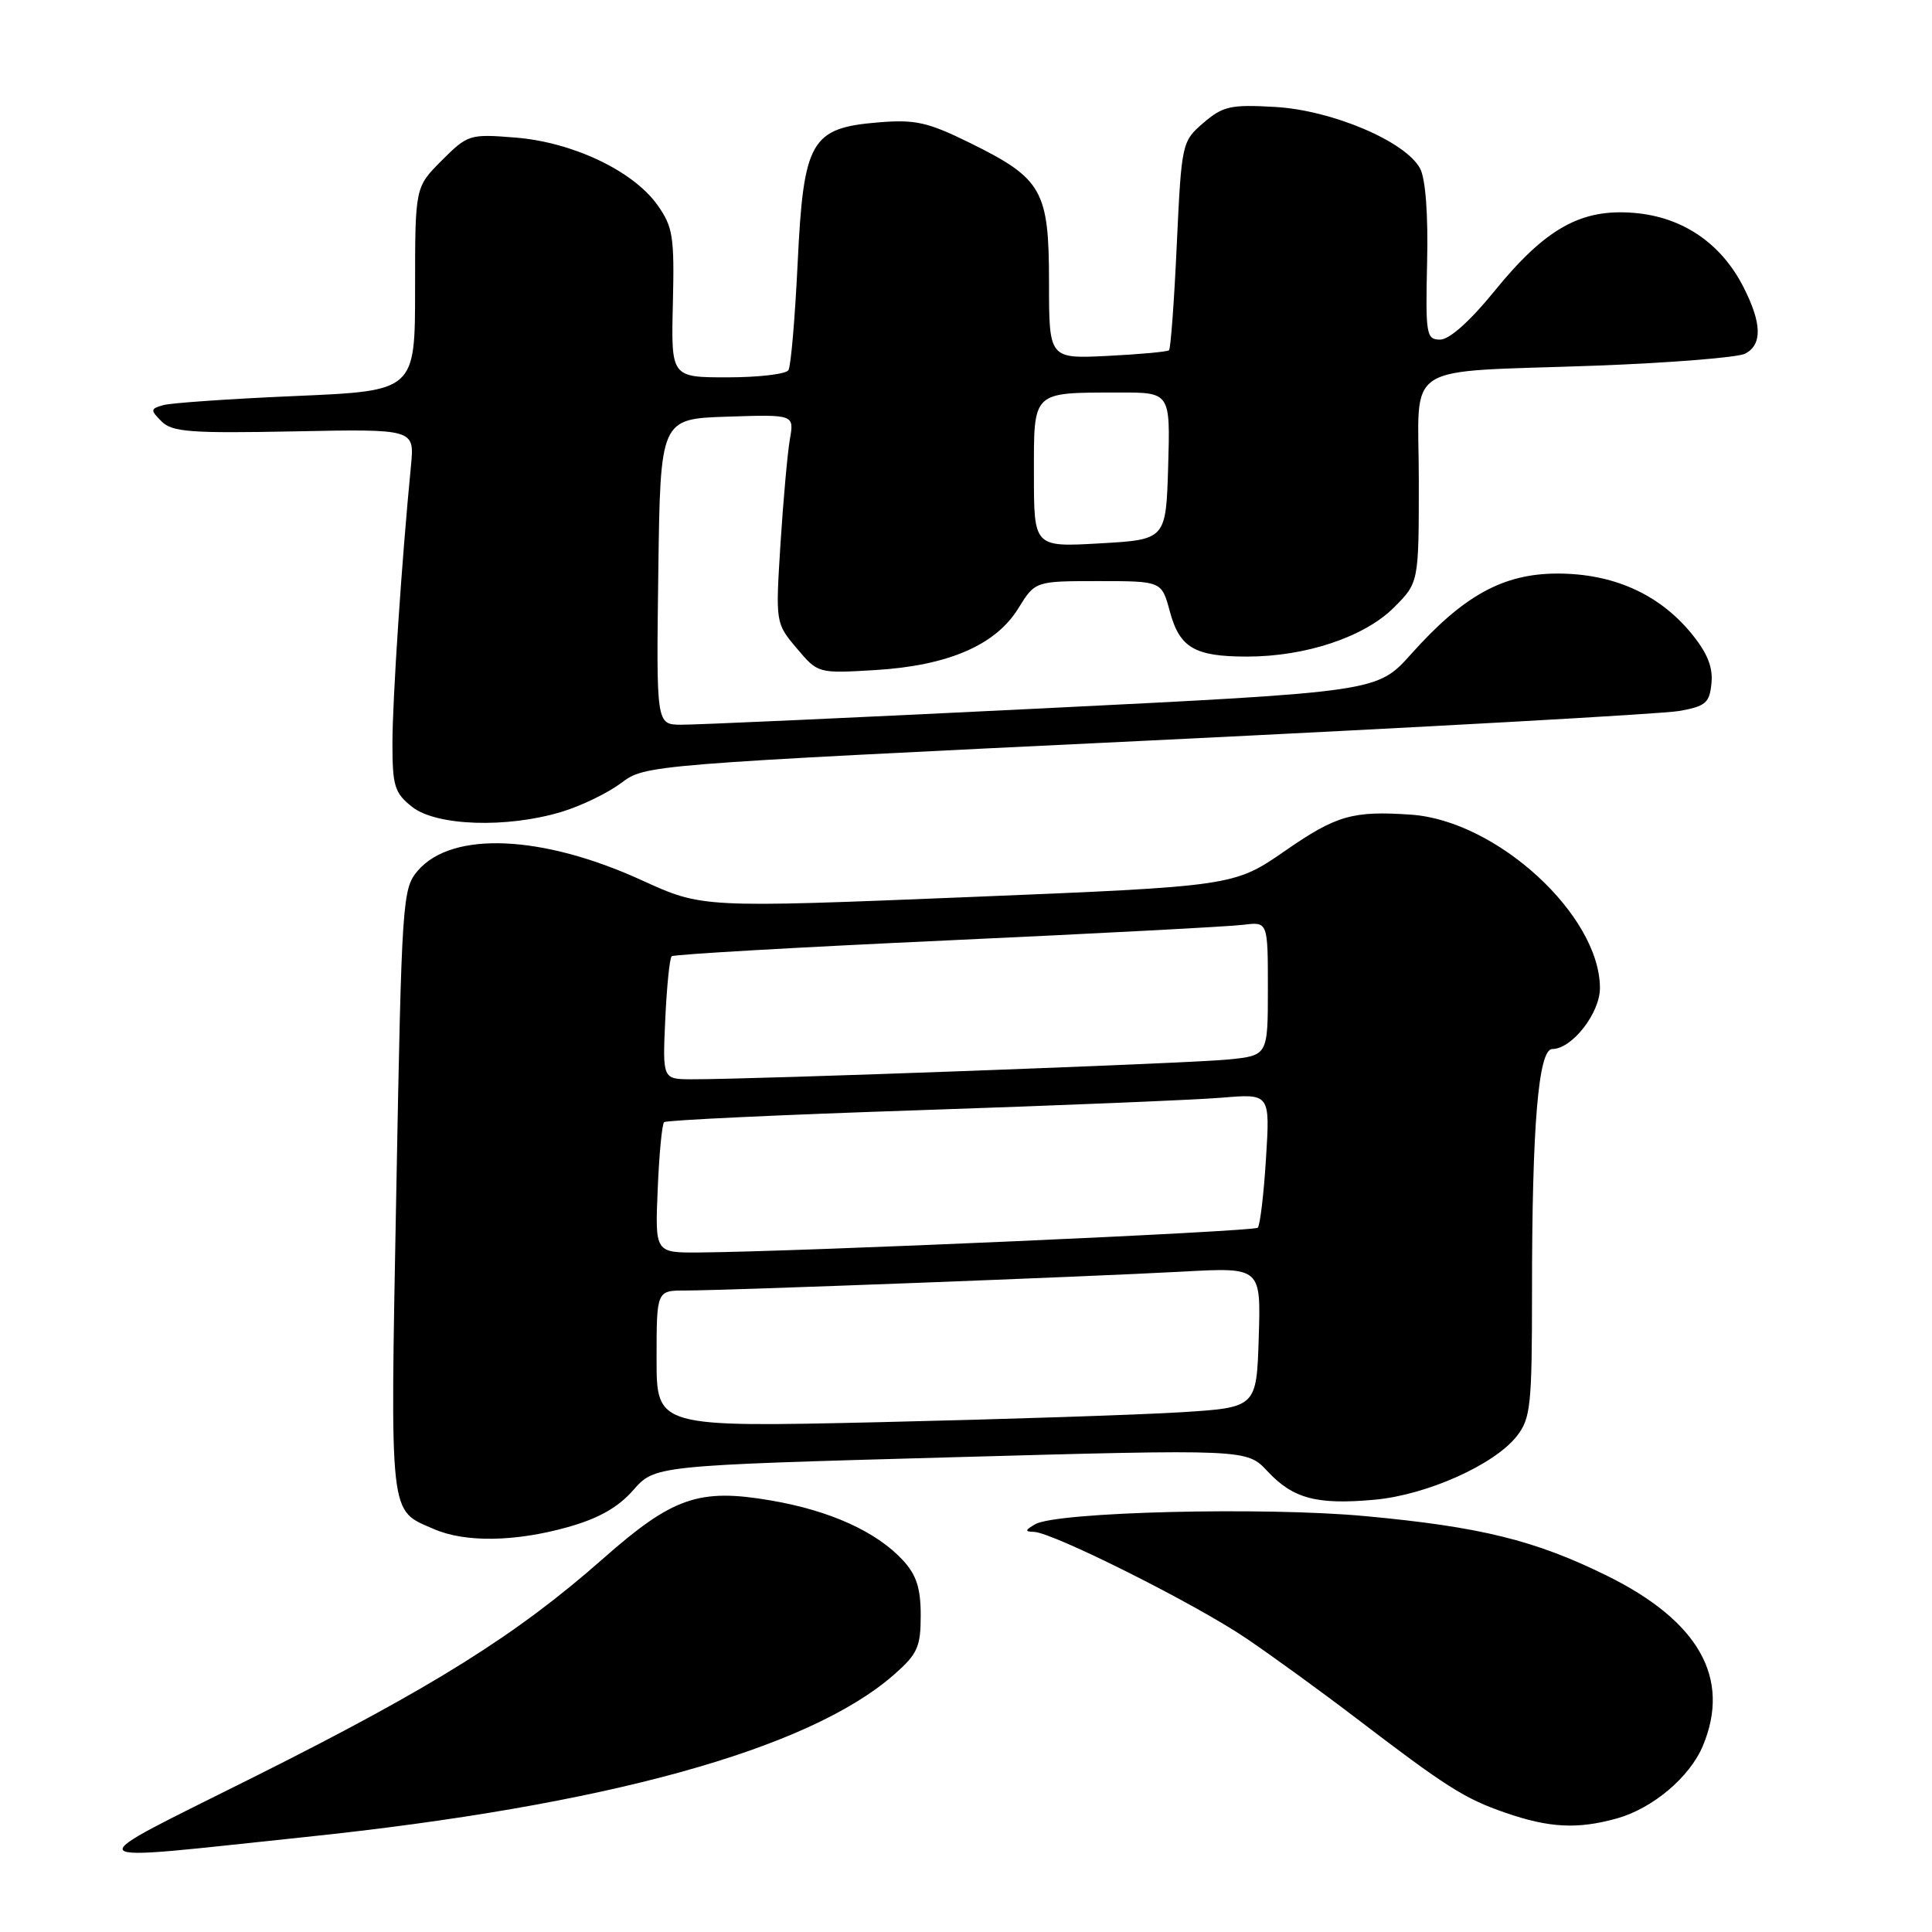 <?xml version="1.0" encoding="UTF-8" standalone="no"?>
<!DOCTYPE svg PUBLIC "-//W3C//DTD SVG 1.1//EN" "http://www.w3.org/Graphics/SVG/1.1/DTD/svg11.dtd" >
<svg xmlns="http://www.w3.org/2000/svg" xmlns:xlink="http://www.w3.org/1999/xlink" version="1.1" viewBox="0 0 256 256">
 <g >
 <path fill="currentColor"
d=" M 40.50 243.41 C 80.29 239.25 107.15 231.83 118.47 221.89 C 121.58 219.16 122.00 218.23 122.00 214.04 C 122.00 210.43 121.43 208.68 119.63 206.73 C 116.11 202.94 109.98 200.16 102.15 198.82 C 92.61 197.18 89.14 198.39 79.92 206.52 C 68.45 216.64 57.39 223.56 34.01 235.28 C 9.63 247.49 9.01 246.71 40.50 243.41 Z  M 214.22 240.96 C 218.99 239.63 223.90 235.49 225.64 231.33 C 229.38 222.38 225.12 214.82 212.97 208.81 C 203.40 204.09 196.19 202.31 180.86 200.89 C 167.52 199.65 139.97 200.33 137.17 201.97 C 135.80 202.76 135.77 202.95 137.00 202.98 C 139.53 203.06 158.43 212.54 165.15 217.10 C 168.64 219.47 175.10 224.16 179.50 227.52 C 191.67 236.81 194.04 238.32 199.48 240.20 C 205.29 242.21 209.02 242.40 214.22 240.96 Z  M 75.20 202.36 C 79.29 201.22 81.89 199.75 83.90 197.46 C 86.77 194.19 86.77 194.19 125.99 193.10 C 165.21 192.01 165.21 192.01 167.95 194.95 C 171.34 198.58 174.48 199.42 182.15 198.72 C 189.05 198.09 197.99 194.10 200.98 190.30 C 202.82 187.95 203.00 186.28 203.00 171.02 C 203.00 149.09 203.85 139.00 205.69 139.00 C 208.29 139.00 212.00 134.25 212.00 130.93 C 212.00 121.29 198.35 108.75 187.00 107.95 C 179.25 107.41 177.08 108.03 170.31 112.72 C 163.50 117.43 163.50 117.43 128.28 118.87 C 93.05 120.30 93.05 120.30 85.04 116.64 C 71.85 110.61 59.92 110.09 55.38 115.35 C 53.32 117.74 53.23 119.03 52.51 157.92 C 51.70 201.71 51.51 200.00 57.50 202.61 C 61.62 204.41 68.25 204.31 75.20 202.36 Z  M 74.39 107.58 C 76.97 106.81 80.53 105.08 82.30 103.76 C 85.49 101.35 85.61 101.34 152.00 98.14 C 188.57 96.37 220.30 94.60 222.50 94.21 C 226.03 93.58 226.53 93.14 226.78 90.50 C 226.99 88.36 226.20 86.46 224.04 83.84 C 219.76 78.68 213.72 76.00 206.38 76.00 C 199.19 76.00 193.92 78.90 186.97 86.68 C 182.50 91.67 182.50 91.67 138.00 93.87 C 113.52 95.08 92.03 96.05 90.23 96.03 C 86.96 96.00 86.96 96.00 87.23 75.75 C 87.50 55.50 87.50 55.50 96.37 55.21 C 105.24 54.92 105.24 54.92 104.66 58.21 C 104.35 60.02 103.79 66.24 103.42 72.03 C 102.76 82.53 102.76 82.57 105.57 85.90 C 108.38 89.23 108.38 89.24 115.94 88.79 C 125.60 88.21 131.91 85.50 134.92 80.63 C 137.16 77.00 137.16 77.00 145.54 77.00 C 153.92 77.00 153.92 77.00 155.00 80.98 C 156.30 85.84 158.28 87.00 165.25 87.00 C 173.02 87.00 180.80 84.40 184.70 80.50 C 188.00 77.20 188.00 77.20 188.00 63.68 C 188.00 47.65 185.28 49.41 211.50 48.45 C 221.40 48.08 230.29 47.36 231.25 46.86 C 233.54 45.64 233.46 42.83 231.01 38.02 C 228.04 32.21 222.93 28.74 216.52 28.21 C 209.46 27.62 204.75 30.28 197.95 38.66 C 194.79 42.55 192.04 45.00 190.83 45.00 C 188.99 45.00 188.88 44.36 189.10 34.75 C 189.25 28.42 188.89 23.67 188.17 22.33 C 186.26 18.74 176.48 14.59 168.94 14.17 C 163.07 13.83 162.04 14.07 159.46 16.28 C 156.61 18.74 156.56 18.94 155.93 32.40 C 155.59 39.90 155.12 46.20 154.90 46.41 C 154.68 46.61 151.01 46.95 146.75 47.16 C 139.00 47.54 139.00 47.54 139.00 37.40 C 139.00 25.21 138.12 23.66 128.49 18.92 C 122.92 16.18 121.28 15.81 116.35 16.22 C 107.43 16.96 106.47 18.64 105.69 34.92 C 105.34 42.16 104.80 48.52 104.47 49.05 C 104.15 49.57 100.52 50.00 96.40 50.00 C 88.92 50.00 88.92 50.00 89.16 40.18 C 89.37 31.34 89.17 30.05 87.11 27.16 C 83.90 22.64 75.89 18.84 68.30 18.23 C 62.23 17.74 61.98 17.82 58.53 21.27 C 55.00 24.80 55.00 24.80 55.00 38.29 C 55.00 51.79 55.00 51.79 39.25 52.47 C 30.59 52.84 22.66 53.39 21.64 53.68 C 19.92 54.17 19.90 54.33 21.41 55.84 C 22.82 57.25 25.28 57.43 38.99 57.16 C 54.92 56.84 54.92 56.84 54.46 61.67 C 53.23 74.22 52.00 92.73 52.00 98.48 C 52.00 104.18 52.28 105.08 54.63 106.93 C 57.84 109.45 67.16 109.76 74.39 107.58 Z  M 87.00 180.06 C 87.00 171.00 87.00 171.00 90.82 171.00 C 96.17 171.00 144.35 169.17 156.79 168.49 C 167.08 167.93 167.08 167.93 166.79 177.22 C 166.50 186.50 166.50 186.50 156.50 187.13 C 151.00 187.47 133.11 188.06 116.75 188.44 C 87.00 189.12 87.00 189.12 87.00 180.06 Z  M 87.15 157.58 C 87.34 152.95 87.72 148.95 88.00 148.69 C 88.28 148.43 103.57 147.71 122.00 147.10 C 140.43 146.48 158.38 145.74 161.89 145.45 C 168.29 144.91 168.29 144.91 167.75 153.52 C 167.46 158.25 166.96 162.37 166.66 162.68 C 166.14 163.19 106.03 165.85 92.65 165.96 C 86.79 166.00 86.79 166.00 87.15 157.58 Z  M 88.15 135.08 C 88.35 130.72 88.73 126.96 89.00 126.71 C 89.28 126.46 105.70 125.52 125.50 124.61 C 145.30 123.70 162.96 122.77 164.75 122.54 C 168.00 122.13 168.00 122.13 168.00 130.99 C 168.00 139.86 168.00 139.86 162.75 140.39 C 157.73 140.90 99.68 143.04 91.64 143.01 C 87.79 143.00 87.79 143.00 88.15 135.08 Z  M 137.00 62.87 C 137.00 51.70 136.65 52.04 148.29 52.01 C 155.07 52.00 155.07 52.00 154.79 61.75 C 154.50 71.50 154.50 71.50 145.75 72.00 C 137.00 72.50 137.00 72.50 137.00 62.87 Z "/>
</g>
</svg>
